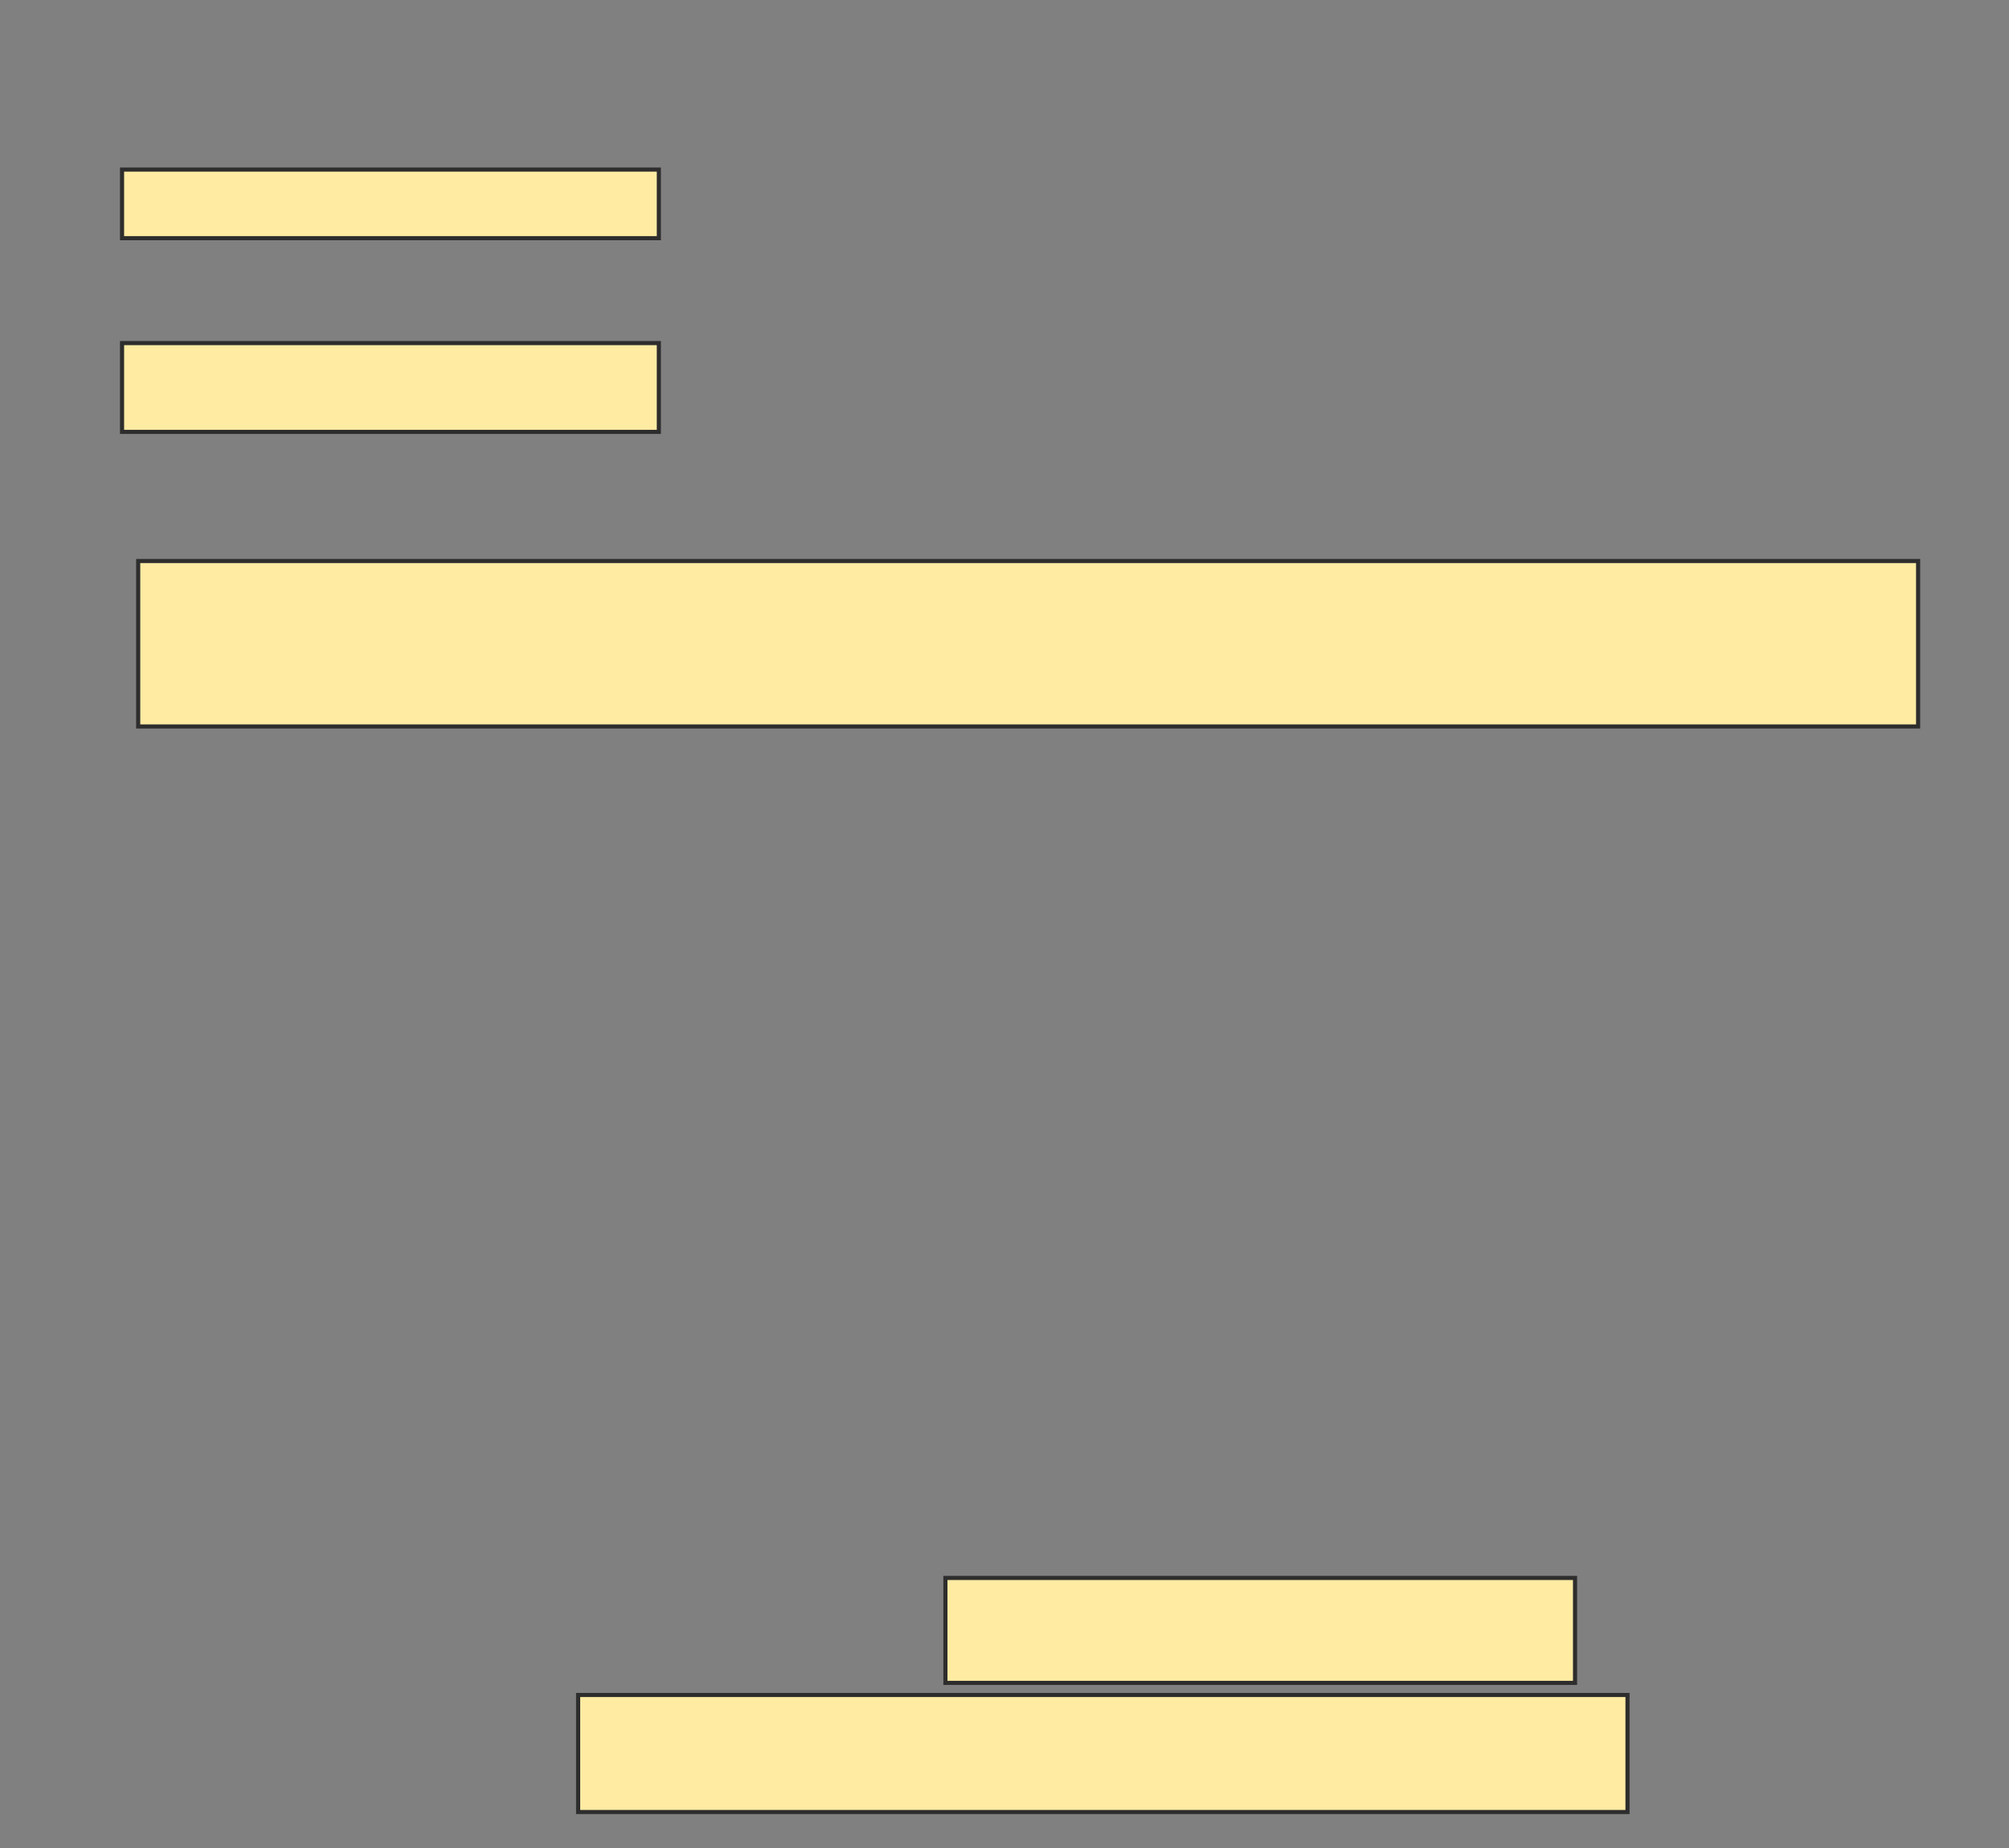 <svg height="449" width="488" xmlns="http://www.w3.org/2000/svg">
 <rect width="100%" height="100%" fill="#808080" stroke="none"/>
 <!-- Created with Image Occlusion Enhanced -->
 <g>
  <title>Labels</title>
 </g>
 <g>
  <title>Masks</title>
  <rect fill="#FFEBA2" height="16.667" id="d83d94c8554b4351a53334ba89309136-oa-1" stroke="#2D2D2D" width="130.392" x="29.647" y="41.196"/>
  <rect fill="#FFEBA2" height="21.569" id="d83d94c8554b4351a53334ba89309136-oa-2" stroke="#2D2D2D" width="130.392" x="29.647" y="83.353"/>
  <rect fill="#FFEBA2" height="40.196" id="d83d94c8554b4351a53334ba89309136-oa-3" stroke="#2D2D2D" width="432.353" x="33.569" y="136.294"/>
  <rect fill="#FFEBA2" height="25.49" id="d83d94c8554b4351a53334ba89309136-oa-4" stroke="#2D2D2D" width="152.941" x="229.647" y="383.353"/>
  <rect fill="#FFEBA2" height="28.431" id="d83d94c8554b4351a53334ba89309136-oa-5" stroke="#2D2D2D" width="254.902" x="140.431" y="411.784"/>
 </g>
</svg>